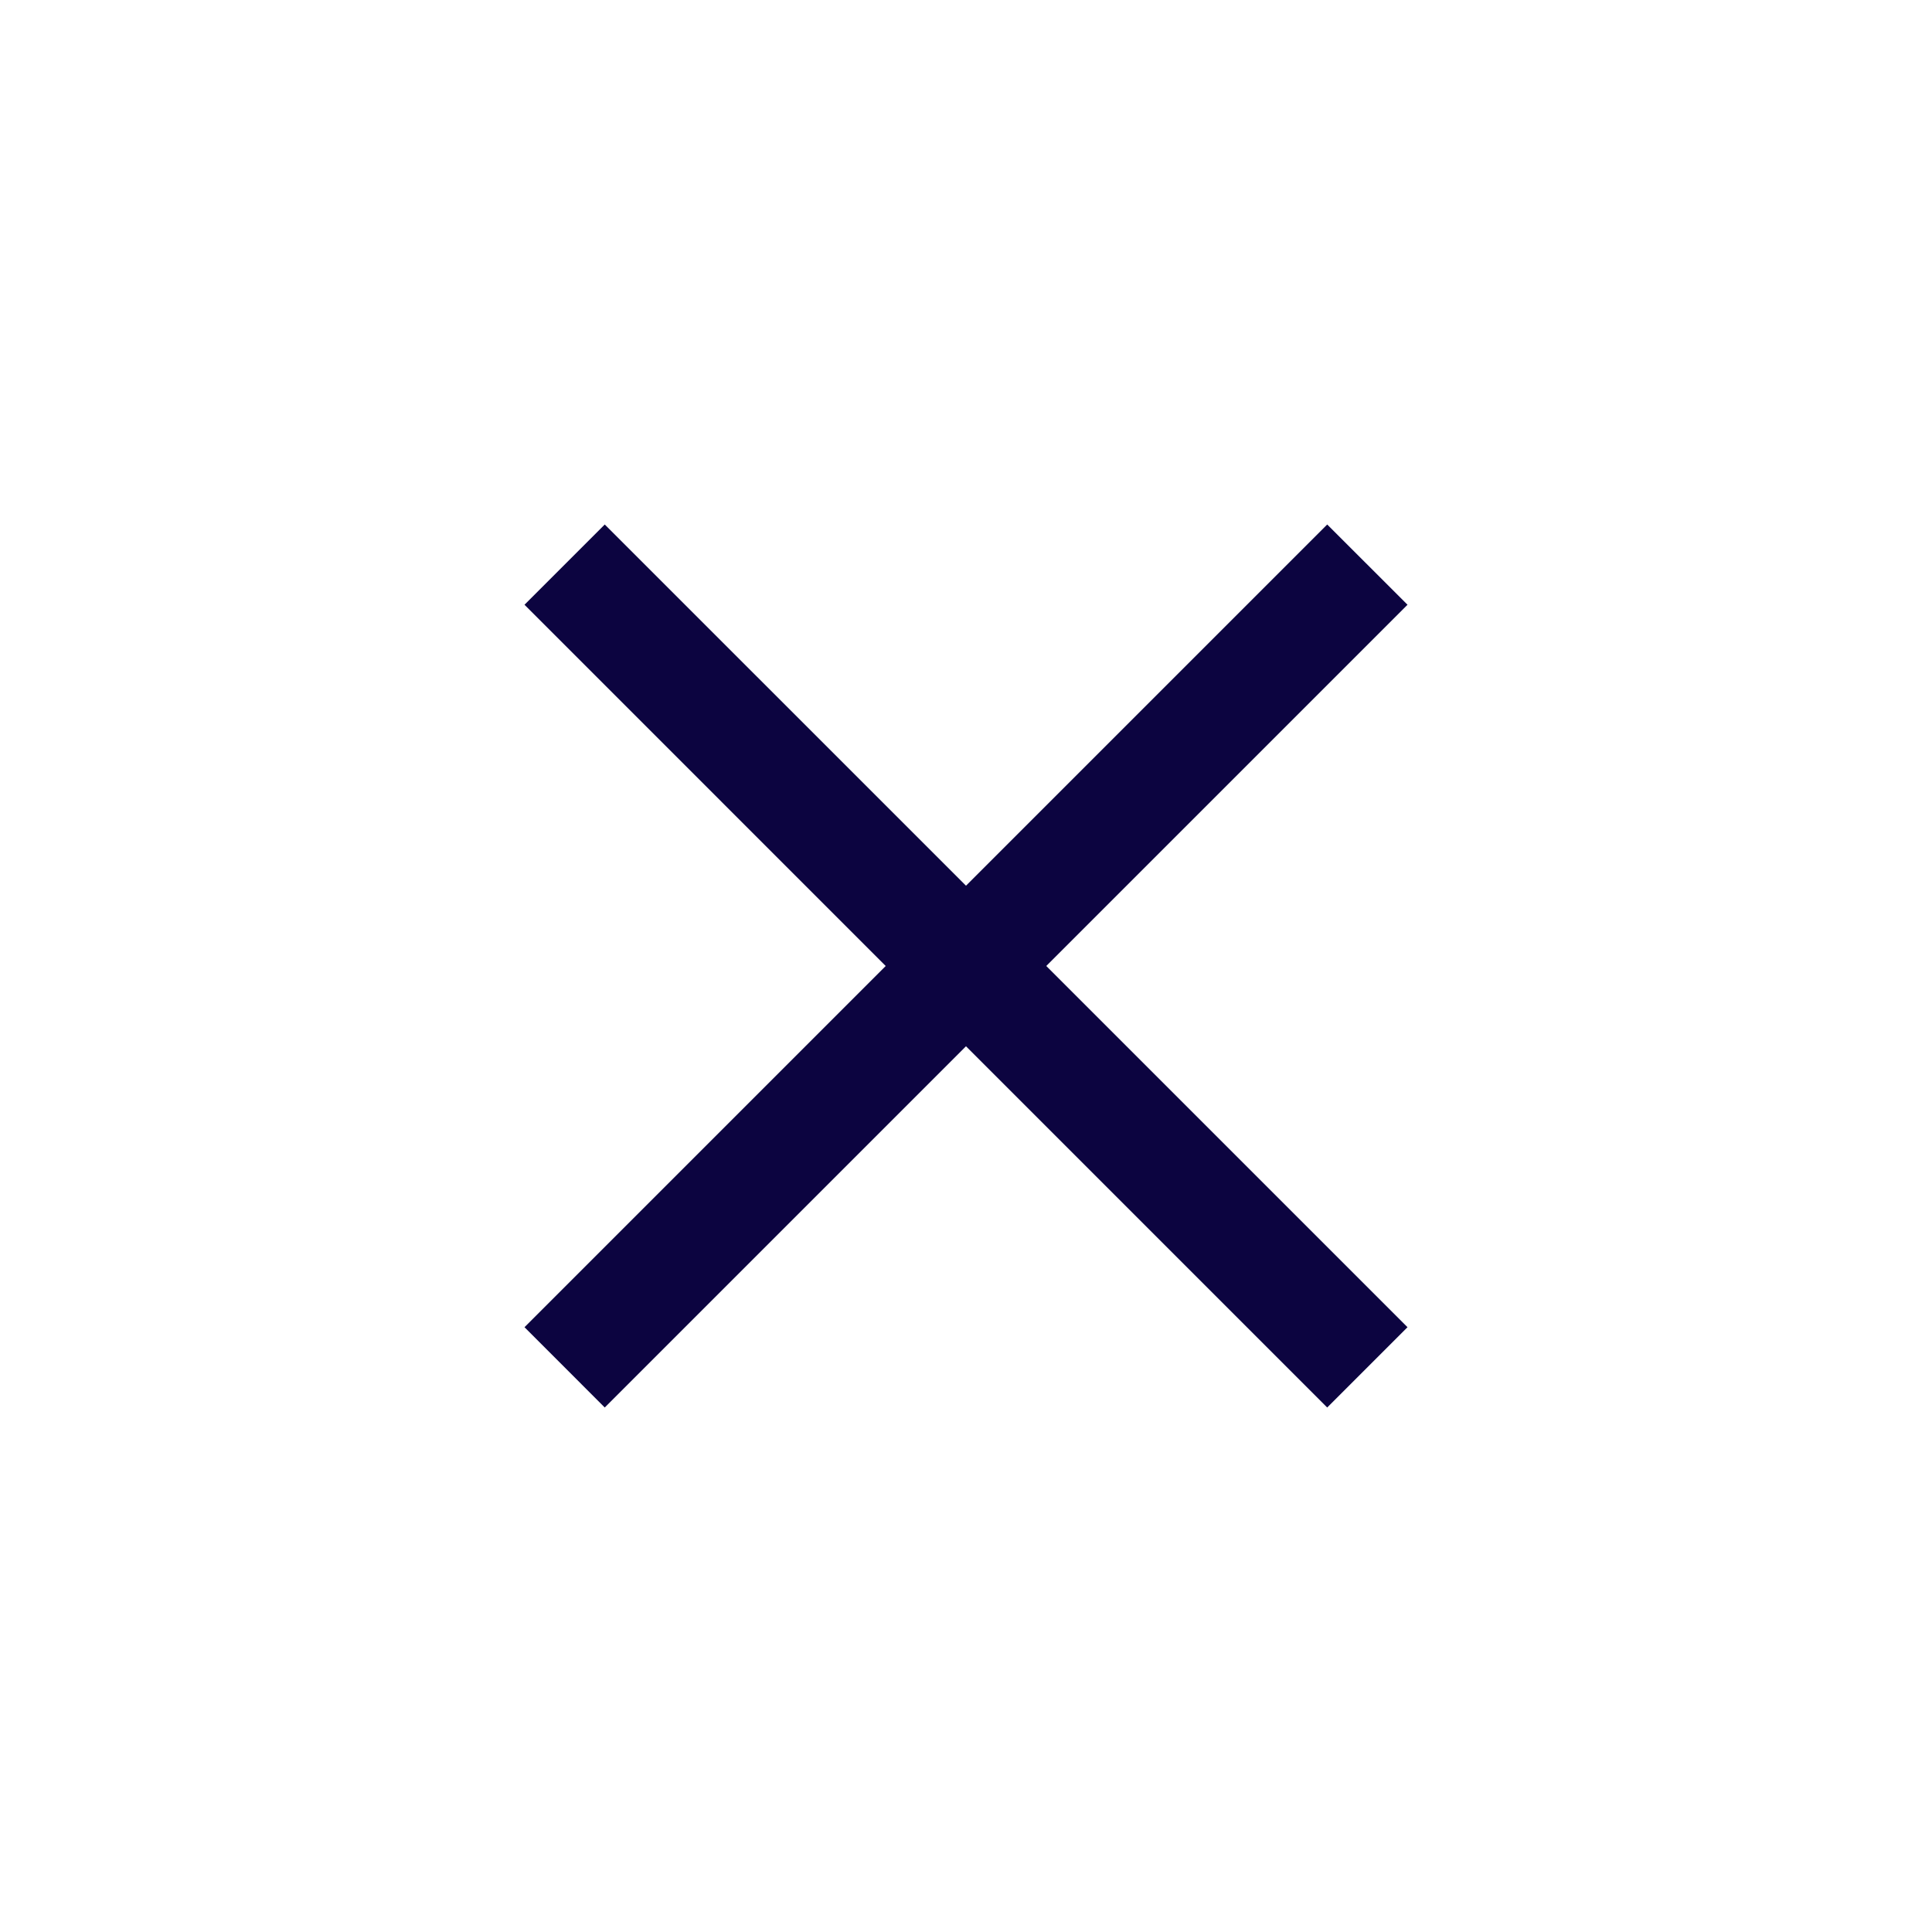 <svg xmlns="http://www.w3.org/2000/svg" xmlns:xlink="http://www.w3.org/1999/xlink" width="150" height="150" viewBox="0 0 150 150">
  <rect x="0" y="0" width="150" height="150" fill="#808080" stroke="none"/>
  <defs>
    <clipPath id="clip-Artboard_3">
      <rect width="150" height="150"/>
    </clipPath>
  </defs>
  <g id="Artboard_3" data-name="Artboard – 3" clip-path="url(#clip-Artboard_3)">
    <rect width="150" height="150" fill="#fff"/>
    <g id="Cross" transform="translate(40.722 40.722)">
      <path id="Union_3" data-name="Union 3" d="M34.277,40.51,6.231,68.556,0,62.322,28.044,34.277,0,6.231,6.231,0,34.277,28.044,62.322,0l6.235,6.231L40.51,34.277,68.556,62.322l-6.235,6.235Z" fill="#0c0440"/>
    </g>
  </g>
</svg>
